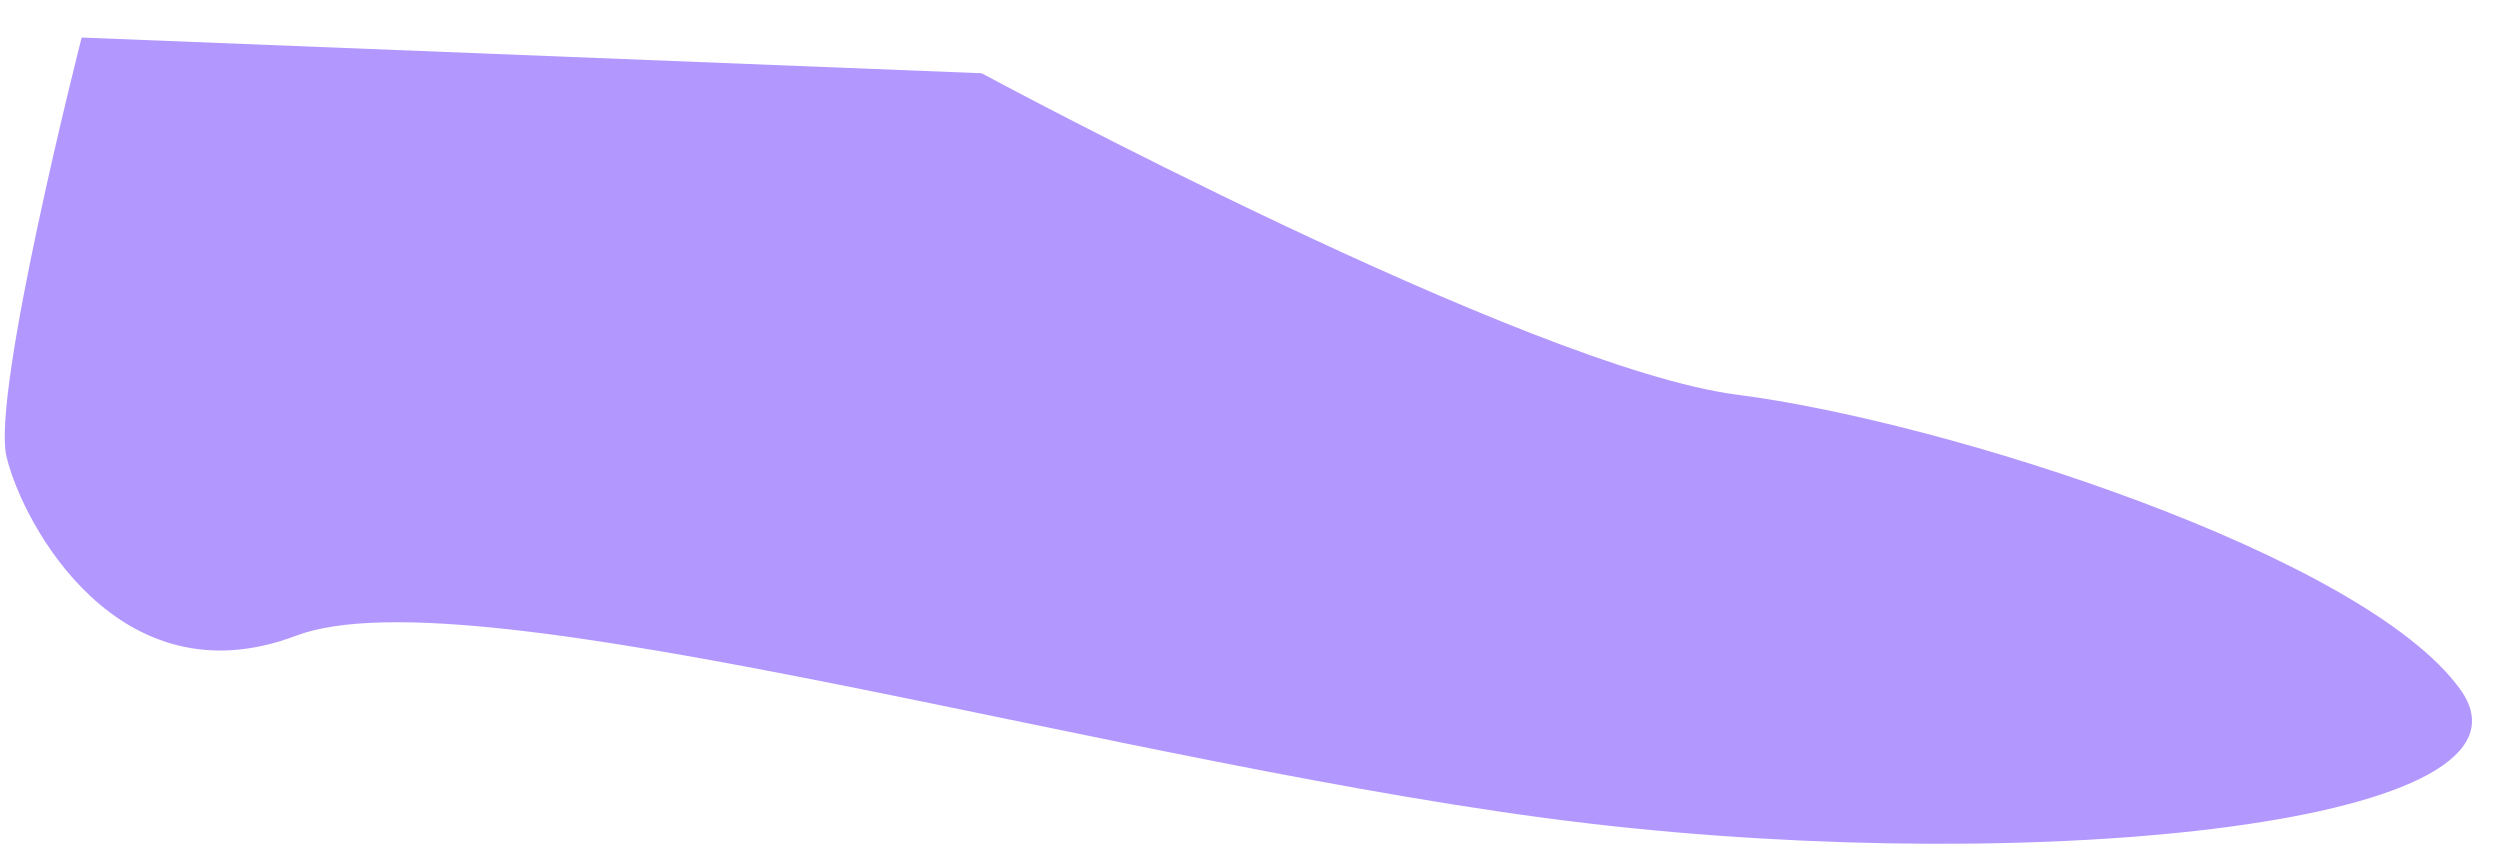 <?xml version="1.0" encoding="UTF-8" standalone="no"?><svg width='56' height='19' viewBox='0 0 56 19' fill='none' xmlns='http://www.w3.org/2000/svg'>
<path d='M21.989 1.641C21.989 1.641 34.229 8.241 38.909 8.841C43.589 9.441 52.949 12.441 55.109 15.441C57.269 18.441 45.749 19.641 35.549 18.441C25.349 17.241 10.589 12.741 6.629 14.241C2.669 15.741 0.509 11.741 0.149 10.241C-0.211 8.841 1.829 0.841 1.829 0.841L21.989 1.641Z' fill='#B297FF'/>
</svg>
